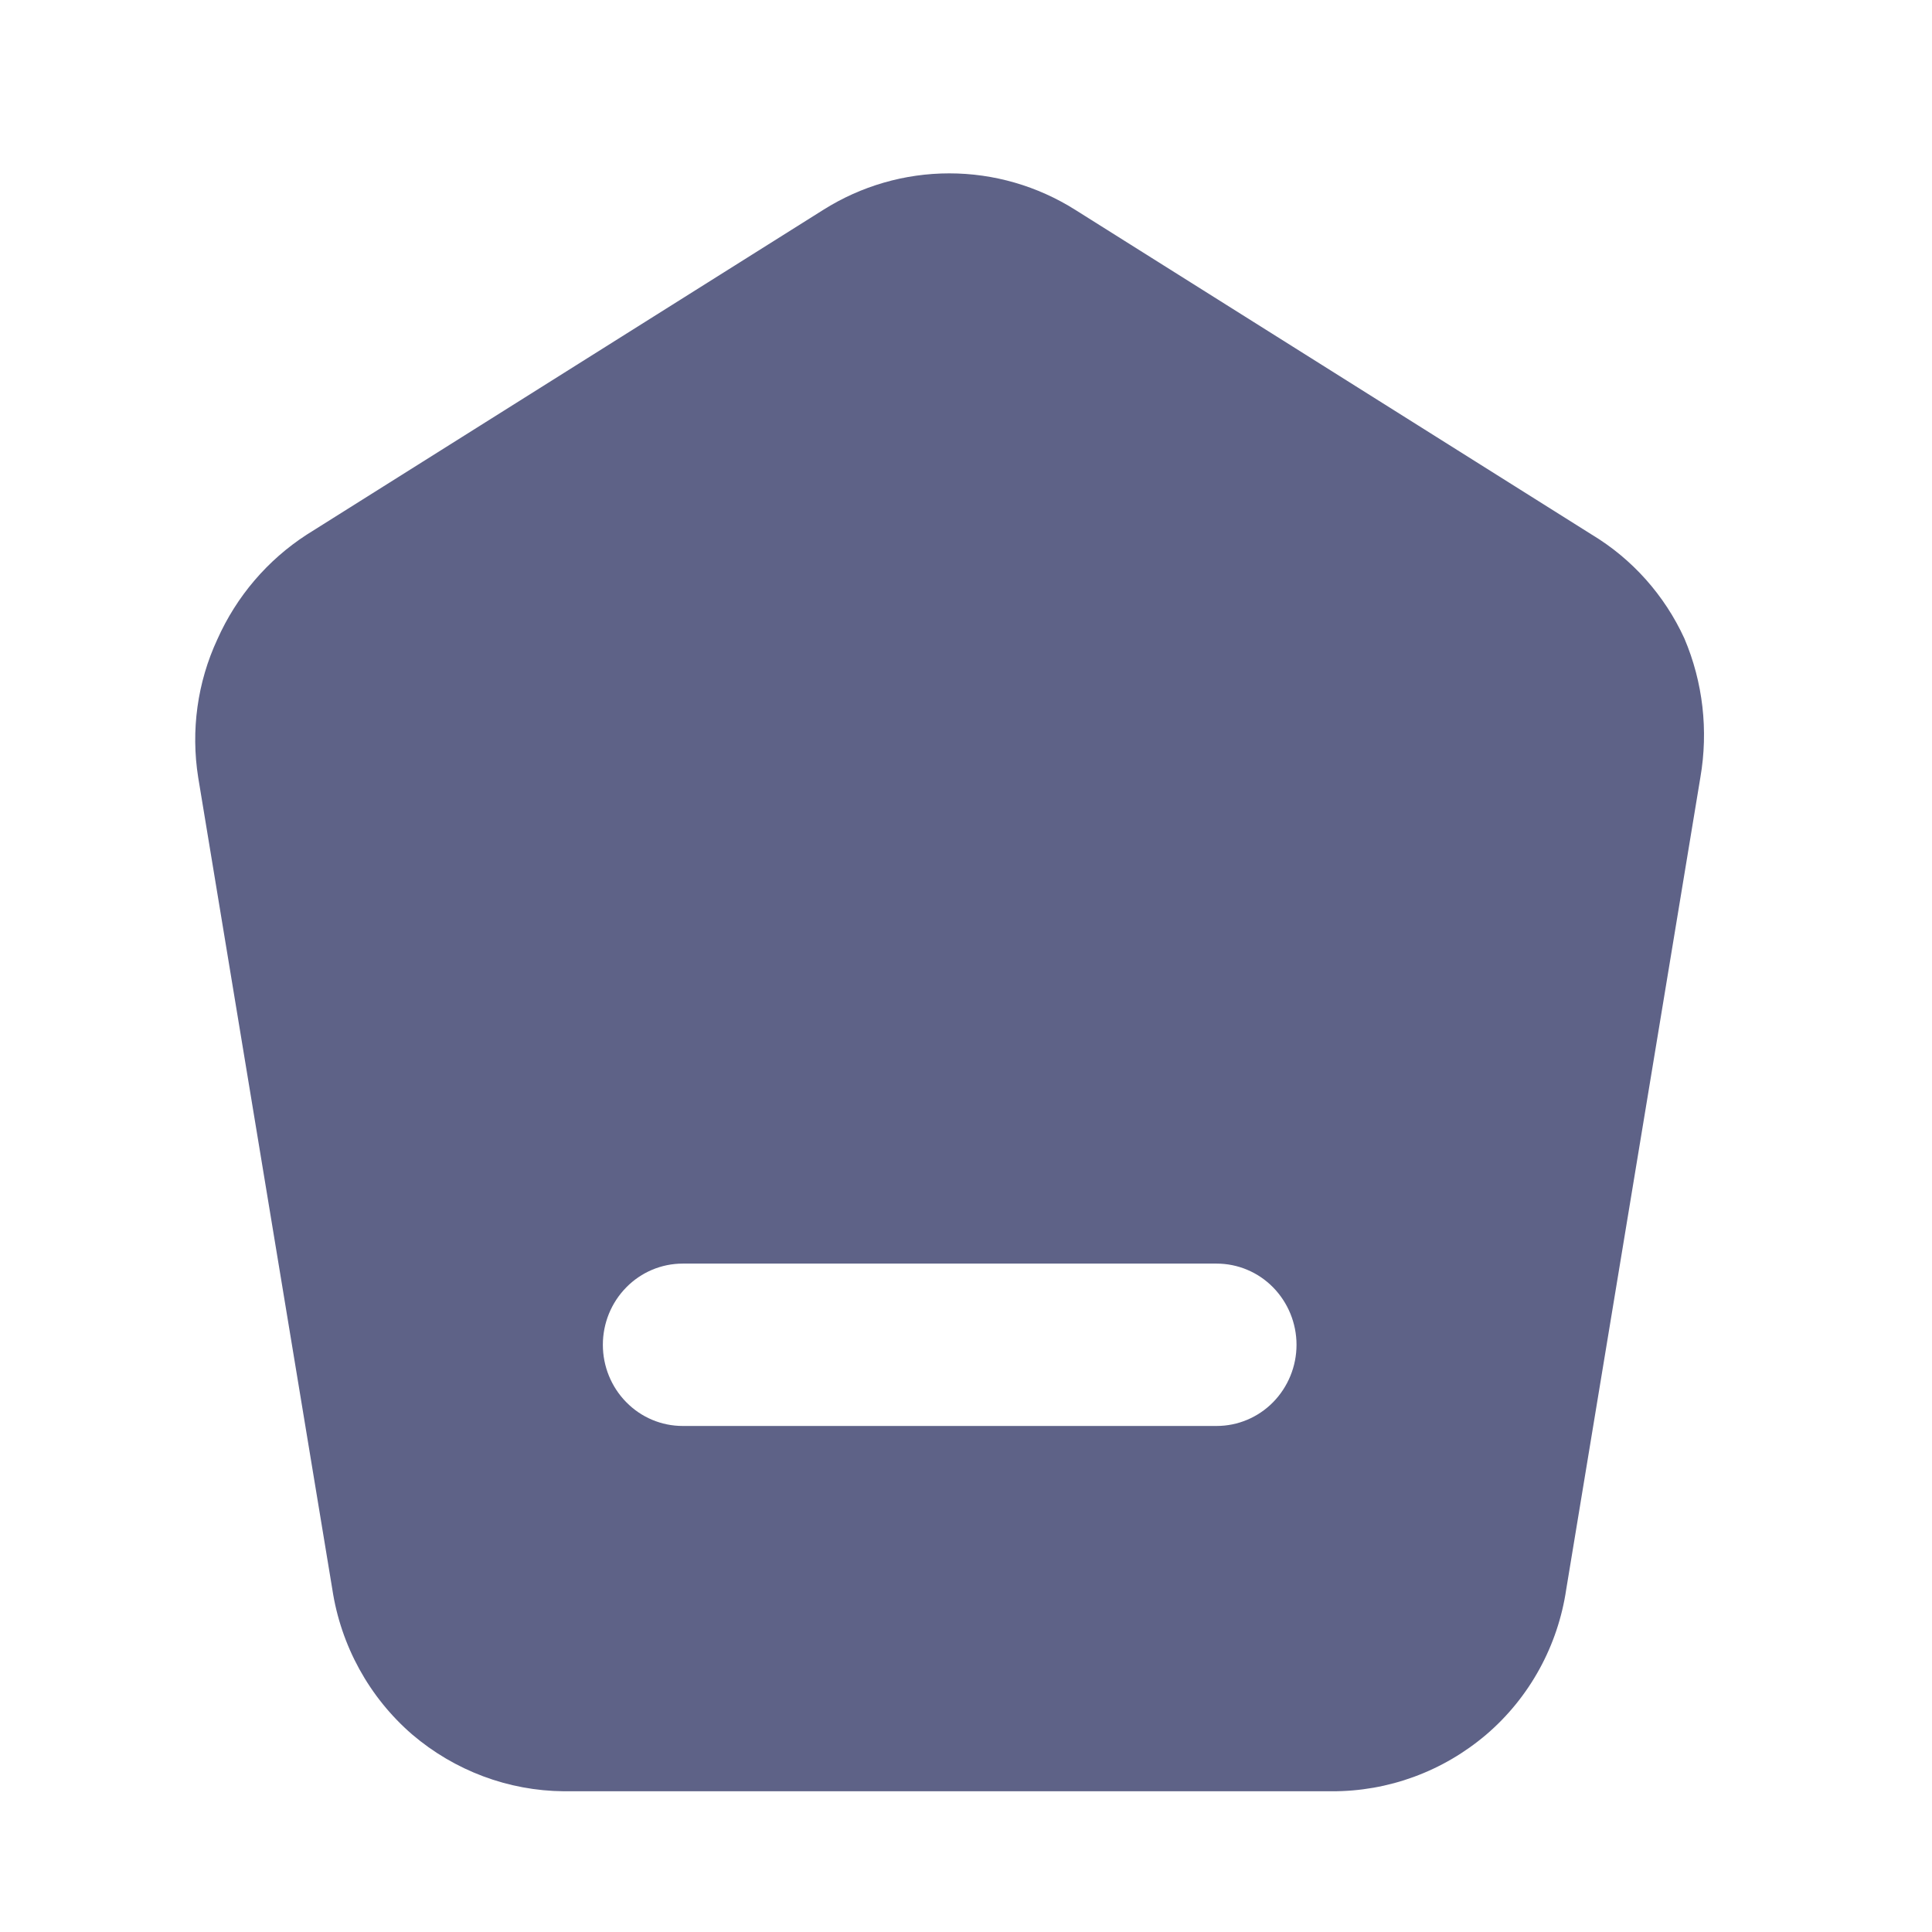 <svg width="26" height="26" viewBox="0 0 26 26" fill="none" xmlns="http://www.w3.org/2000/svg">
<path d="M22.668 8.593C22.401 8.01 21.966 7.523 21.422 7.195L14.472 2.825C13.962 2.503 13.375 2.333 12.775 2.333C12.175 2.333 11.588 2.503 11.078 2.825L4.128 7.195C3.601 7.536 3.183 8.025 2.925 8.604C2.656 9.182 2.567 9.83 2.667 10.461L4.472 21.386C4.587 22.148 4.969 22.842 5.546 23.341C6.118 23.829 6.84 24.1 7.587 24.106H17.92C18.682 24.11 19.42 23.839 20.004 23.341C20.584 22.844 20.966 22.149 21.078 21.386L22.883 10.461C22.992 9.83 22.918 9.181 22.668 8.593ZM16.373 19.19H9.187C8.902 19.19 8.629 19.075 8.428 18.87C8.226 18.665 8.113 18.387 8.113 18.098C8.113 17.808 8.226 17.53 8.428 17.325C8.629 17.12 8.902 17.005 9.187 17.005H16.373C16.658 17.005 16.932 17.12 17.133 17.325C17.334 17.53 17.448 17.808 17.448 18.098C17.448 18.387 17.334 18.665 17.133 18.87C16.932 19.075 16.658 19.19 16.373 19.19Z" fill="#5E6287"/>
</svg>
